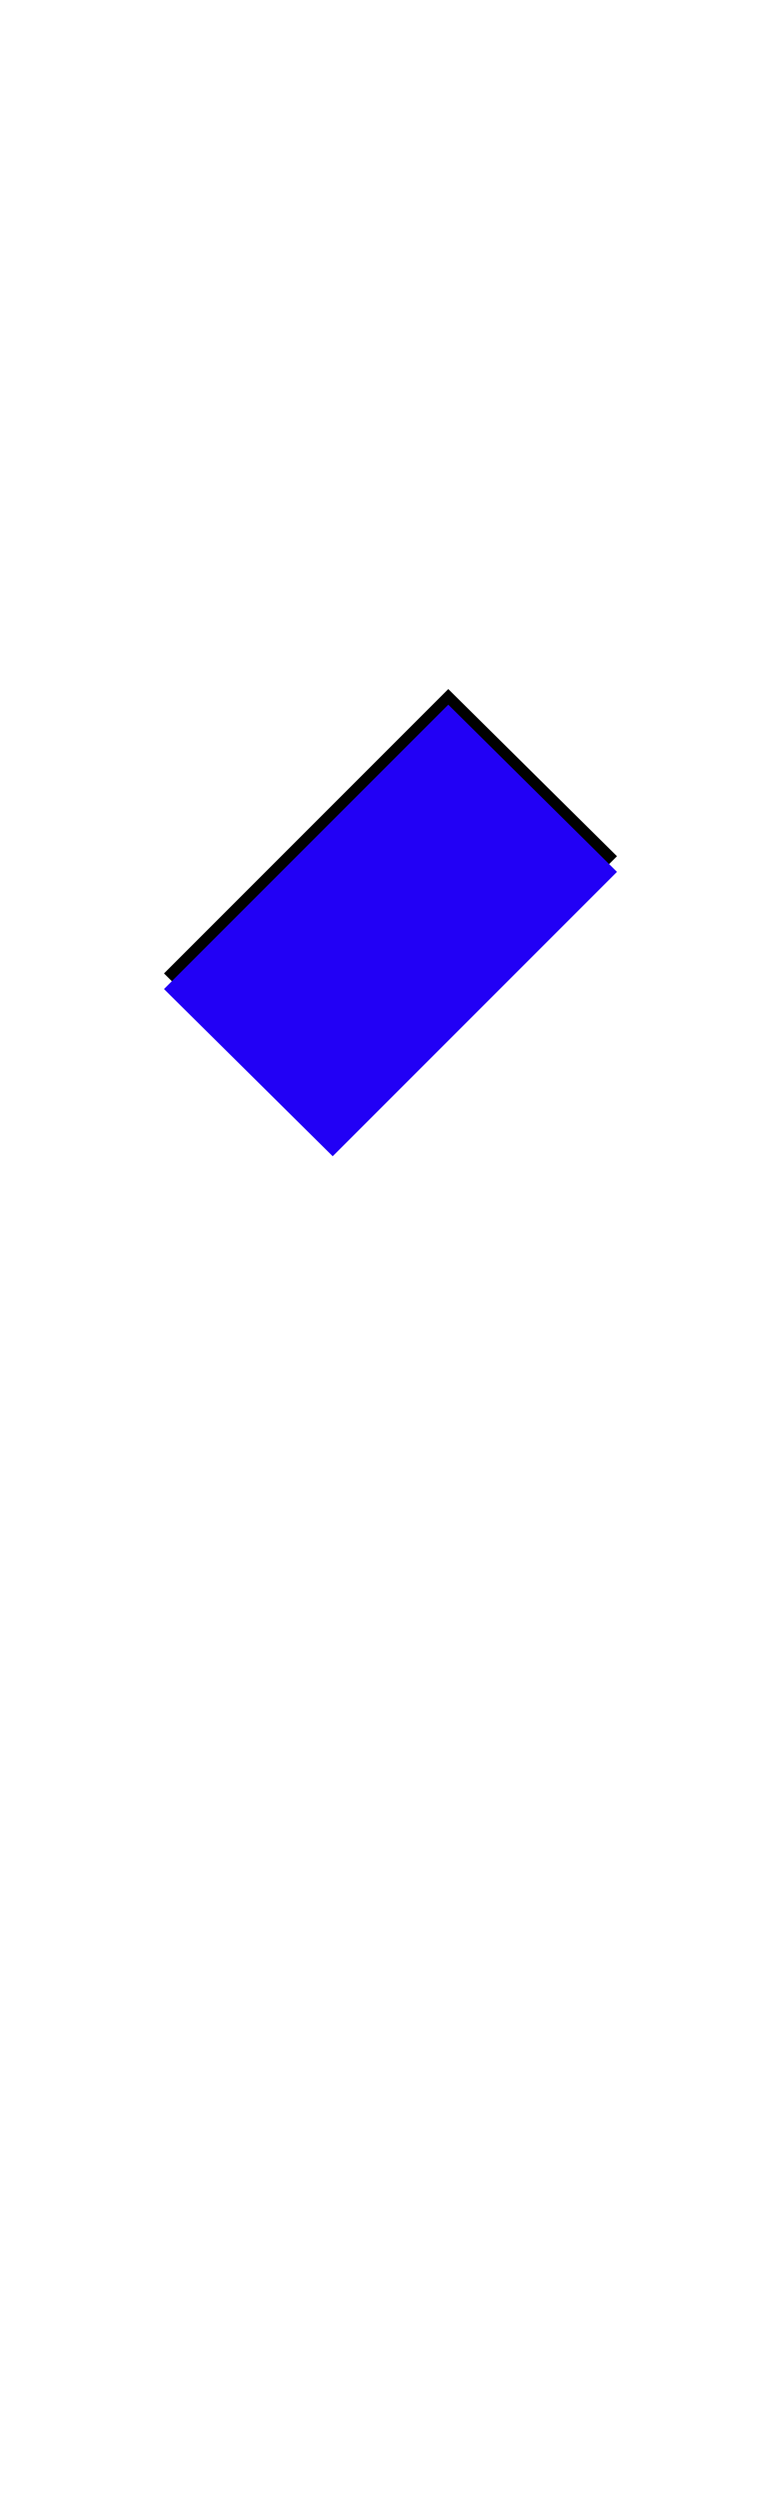 <svg xmlns="http://www.w3.org/2000/svg" id="glyph115" viewBox="0 0 500 1600">
  <defs/>
  <path fill="#000000" d="M213,730 L105,623 L287,441 L395,548 Z"/>
  <path fill="#2200f5" d="M213,740 L105,633 L287,451 L395,558 Z"/>
</svg>

